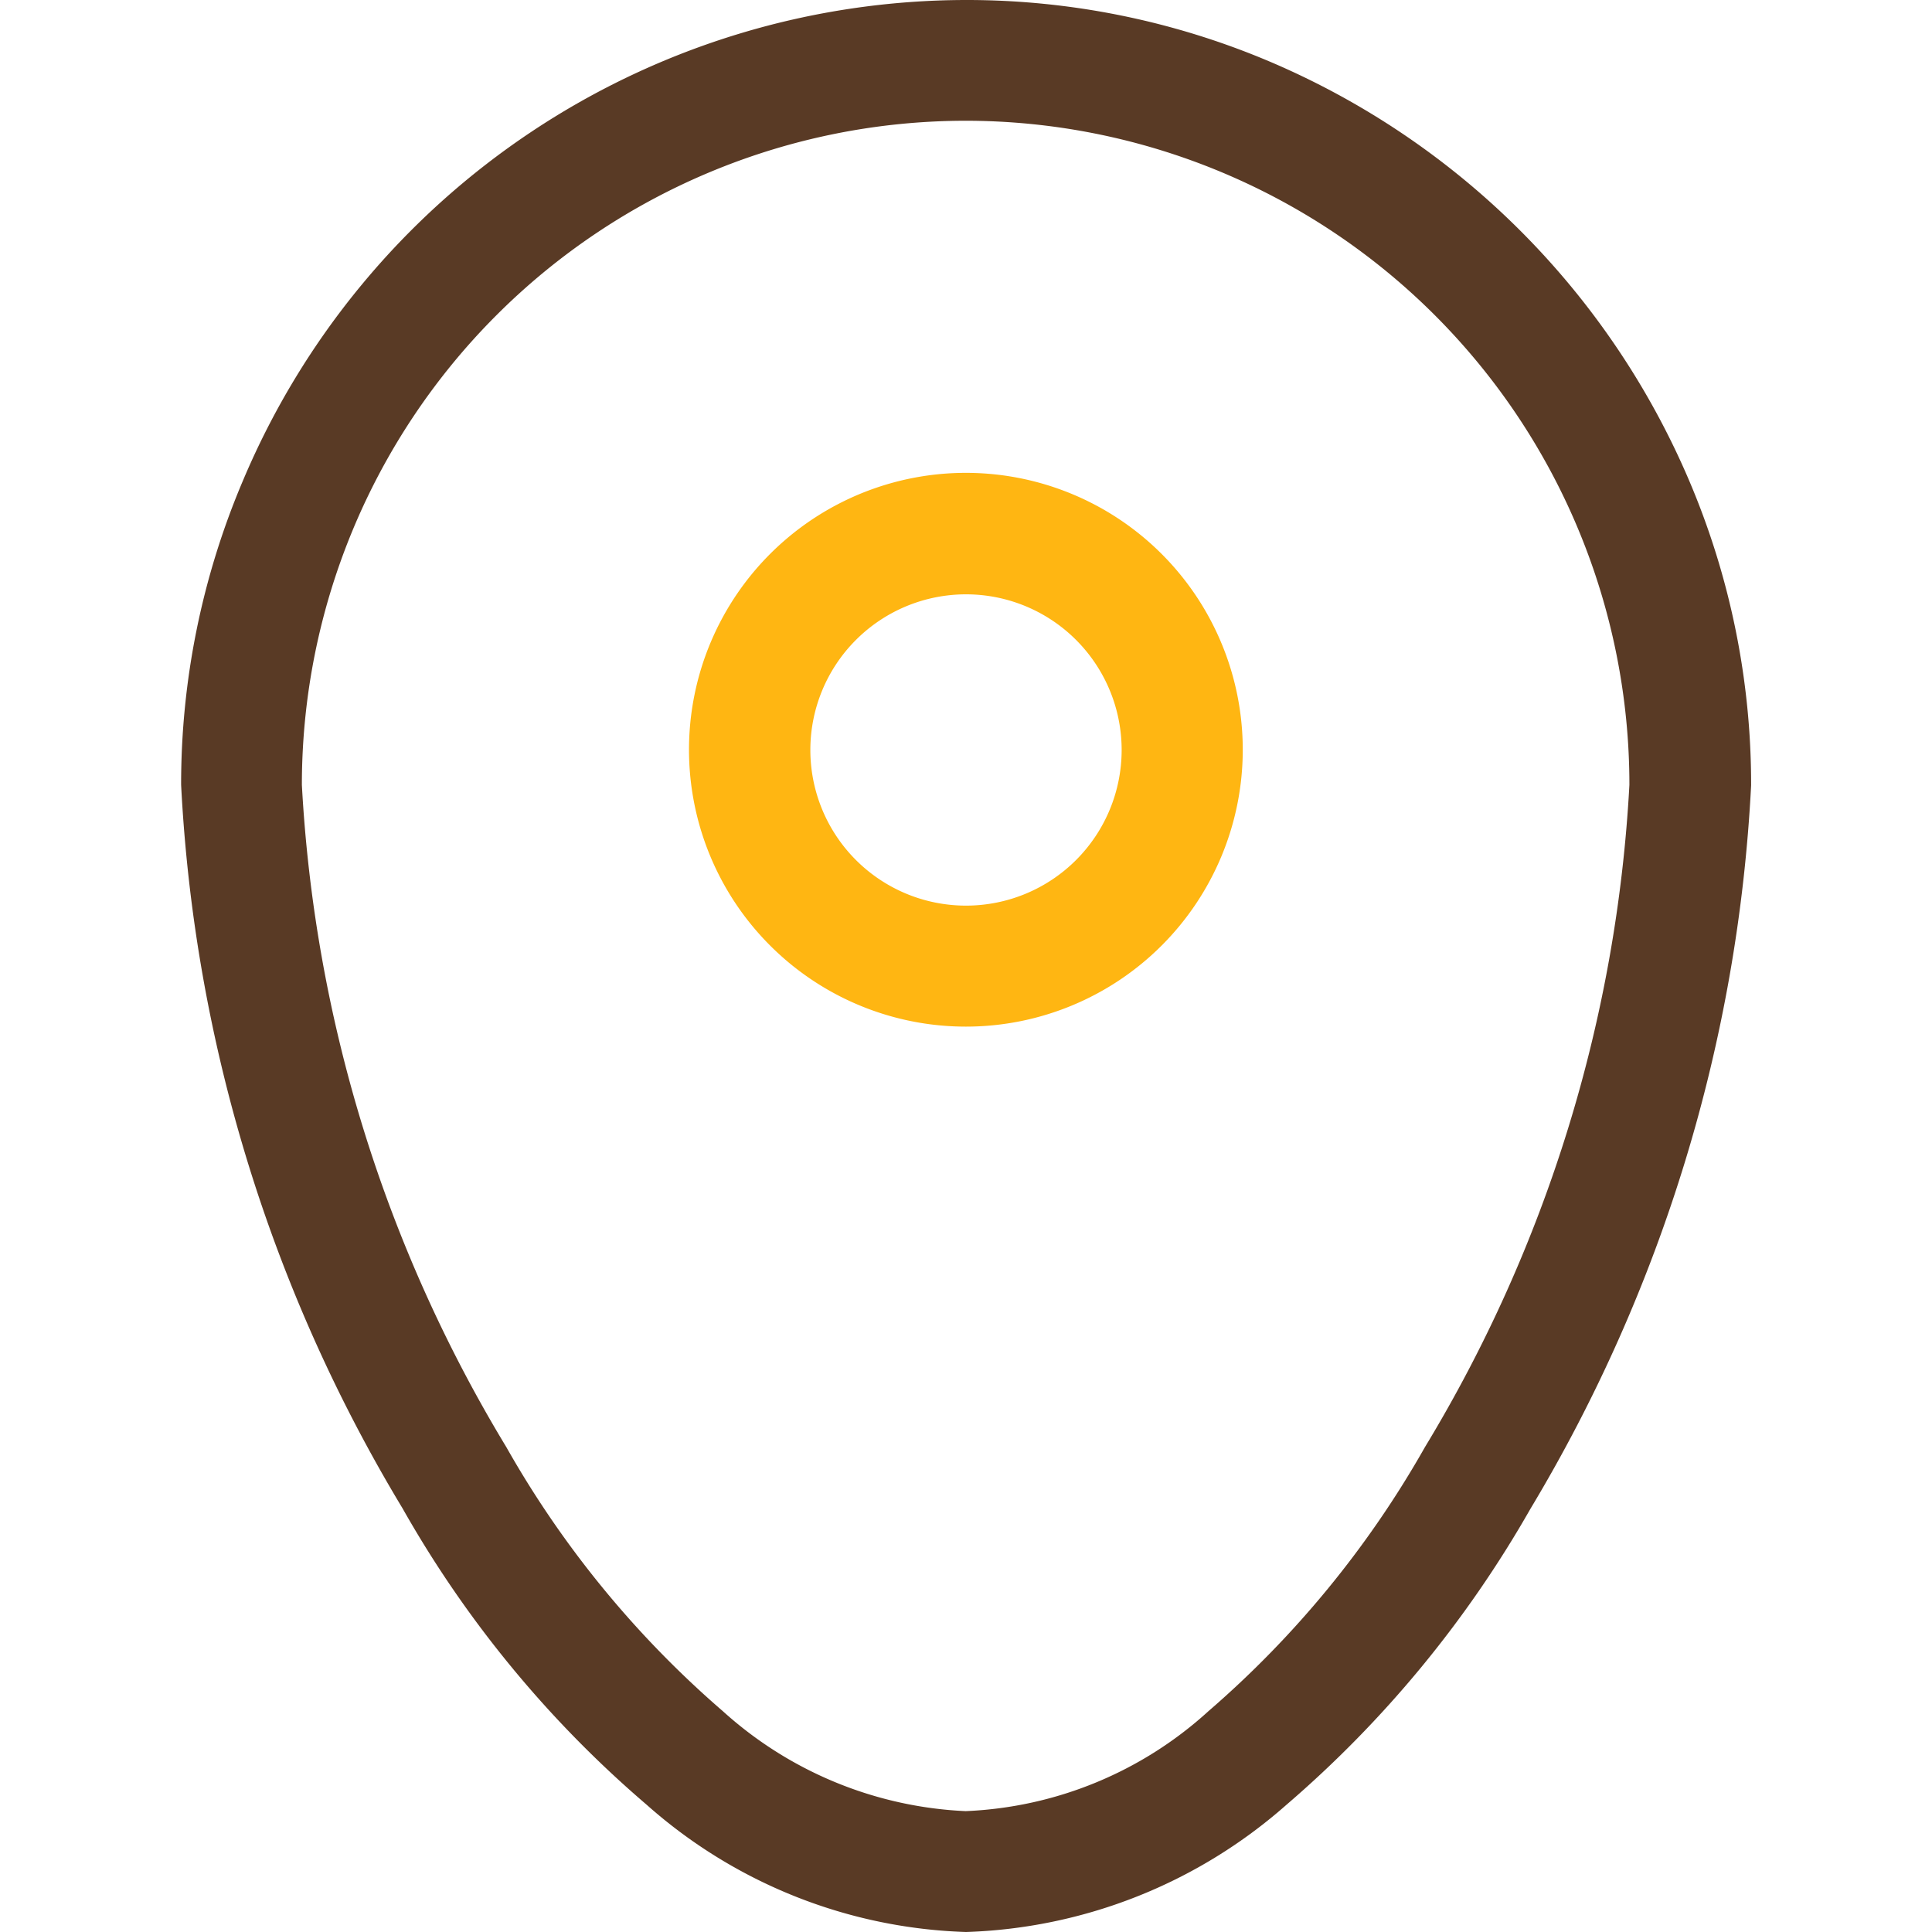 <svg xmlns="http://www.w3.org/2000/svg" xmlns:xlink="http://www.w3.org/1999/xlink" width="16" height="16" viewBox="0 0 16 16"><defs><style>.a{fill:#fff;stroke:#707070;}.b{clip-path:url(#a);}.c{fill:#593a25;}.d{fill:#ffb612;}</style><clipPath id="a"><rect class="a" width="16" height="16" rx="5"/></clipPath></defs><g class="b"><g transform="translate(1.5 0)"><path class="c" d="M9.141,17.141a4.179,4.179,0,0,1-2.646-1.055,9.165,9.165,0,0,1-2.02-2.453A12.866,12.866,0,0,1,2.641,7.641a6.422,6.422,0,0,1,.513-2.522A6.506,6.506,0,0,1,9.141,1.141a6.428,6.428,0,0,1,2.527.515,6.569,6.569,0,0,1,3.461,3.463,6.415,6.415,0,0,1,.514,2.526,12.913,12.913,0,0,1-1.828,5.992,9.286,9.286,0,0,1-2.022,2.452A4.211,4.211,0,0,1,9.141,17.141Zm0-15a5.5,5.5,0,0,0-5.5,5.5,11.818,11.818,0,0,0,1.693,5.484,8.271,8.271,0,0,0,1.793,2.187,3.212,3.212,0,0,0,2.011.828,3.18,3.18,0,0,0,2.011-.828,8.271,8.271,0,0,0,1.793-2.187,11.806,11.806,0,0,0,1.693-5.484,5.5,5.5,0,0,0-5.495-5.5Z" transform="translate(-2.641 -1.141)"/><path class="d" d="M9.141,9.643A2.293,2.293,0,1,1,11.433,7.35,2.293,2.293,0,0,1,9.141,9.643Zm0-3.58A1.289,1.289,0,1,0,10.43,7.352,1.289,1.289,0,0,0,9.141,6.063Z" transform="translate(-2.641 -1.141)"/></g></g></svg>